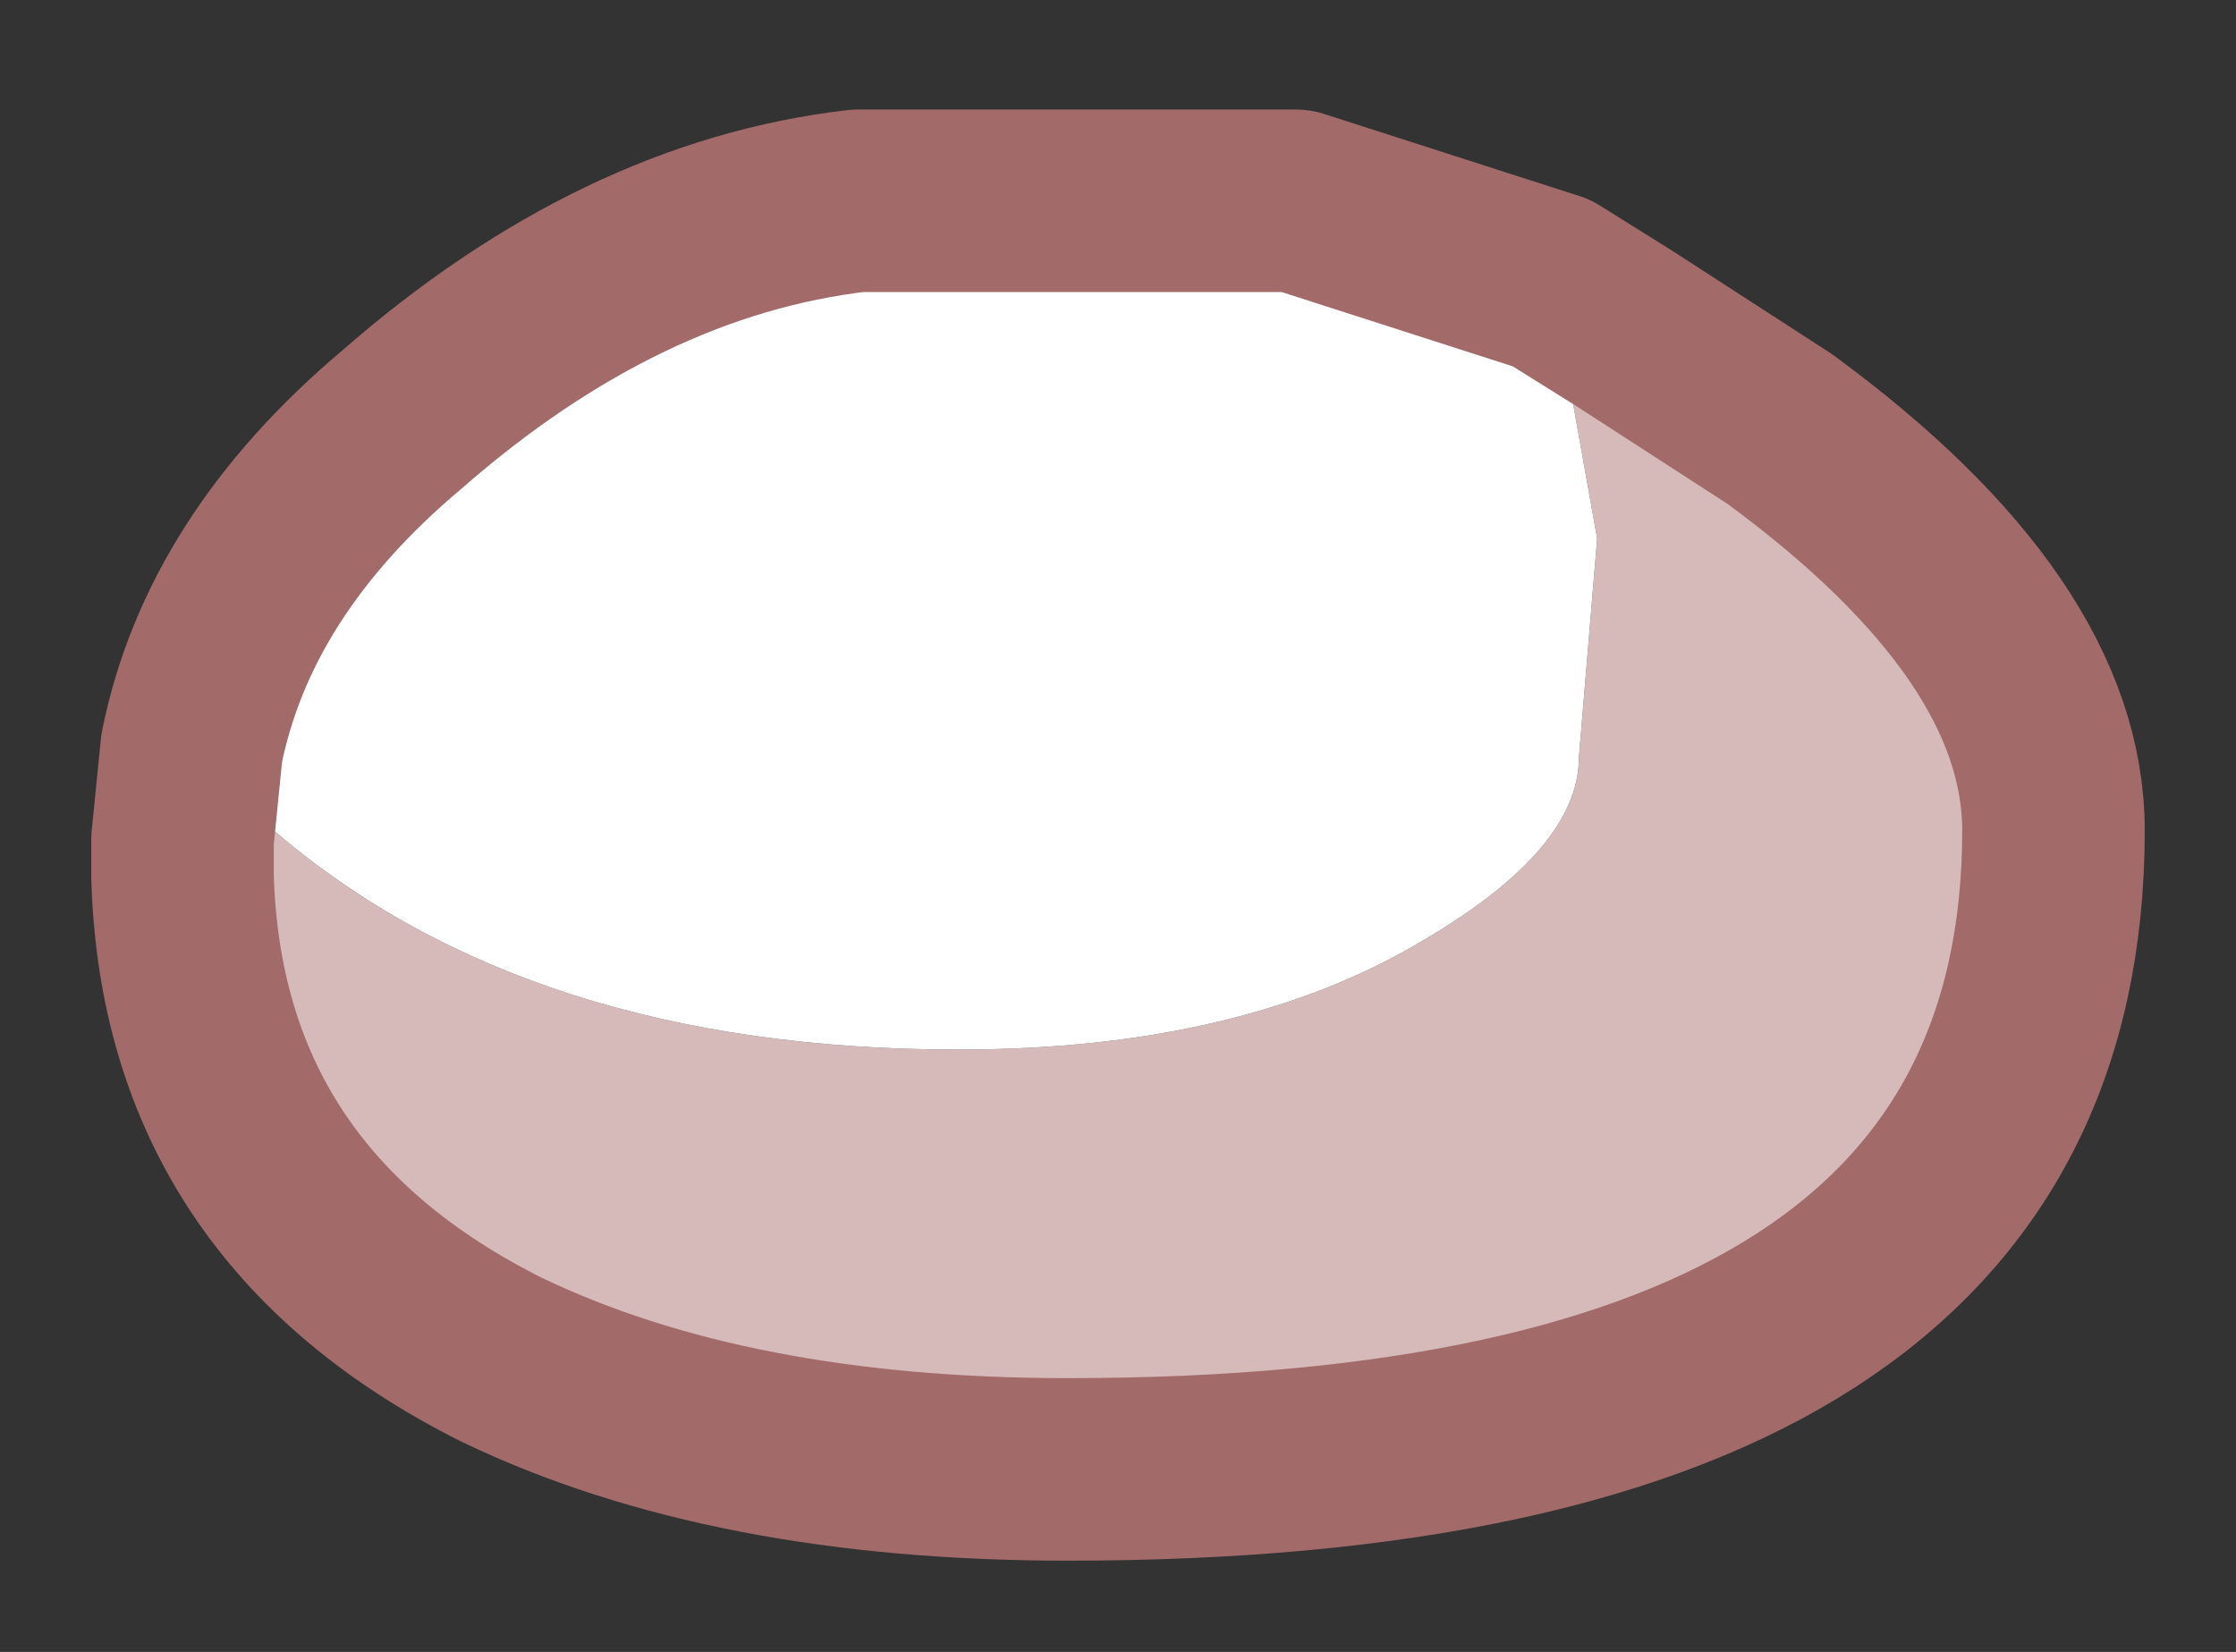 <?xml version="1.0" encoding="UTF-8" standalone="no"?>
<svg xmlns:xlink="http://www.w3.org/1999/xlink" height="9.05px" width="12.25px" xmlns="http://www.w3.org/2000/svg">
  <rect width="100%" height="100%" fill="#333333" stroke="none"/>
  <g id="shape0" transform="matrix(1.0, 0.0, 0.0, 1.0, 6.15, 4.5)">
    <path d="M-5.1 -0.4 L-4.65 0.05 Q-3.25 1.25 -0.9 1.25 0.65 1.25 1.65 0.65 2.5 0.15 2.5 -0.35 L2.6 -1.55 2.35 -2.95 2.75 -2.7 3.6 -2.15 Q5.1 -1.05 5.1 0.05 5.1 3.55 -0.3 3.55 -2.15 3.55 -3.4 2.95 -5.1 2.1 -5.15 0.3 L-5.15 0.2 -5.15 0.1 -5.1 -0.4" fill="#d6baba" fill-rule="evenodd" stroke="none"/>
    <path d="M2.35 -2.95 L2.6 -1.55 2.5 -0.35 Q2.5 0.15 1.65 0.65 0.65 1.25 -0.9 1.25 -3.25 1.25 -4.65 0.05 L-5.1 -0.4 Q-4.9 -1.4 -3.95 -2.2 -2.75 -3.25 -1.45 -3.4 L0.95 -3.4 2.35 -2.95" fill="#ffffff" fill-rule="evenodd" stroke="none"/>
    <path d="M2.35 -2.95 L0.95 -3.4 -1.45 -3.4 Q-2.75 -3.25 -3.95 -2.2 -4.9 -1.4 -5.1 -0.4 L-5.15 0.1 -5.15 0.2 -5.15 0.3 Q-5.1 2.1 -3.4 2.95 -2.15 3.55 -0.3 3.55 5.1 3.55 5.1 0.05 5.1 -1.05 3.6 -2.15 L2.75 -2.7 2.35 -2.95 Z" fill="none" stroke="#a36a6a" stroke-linecap="round" stroke-linejoin="round" stroke-width="1"/>
  </g>
</svg>